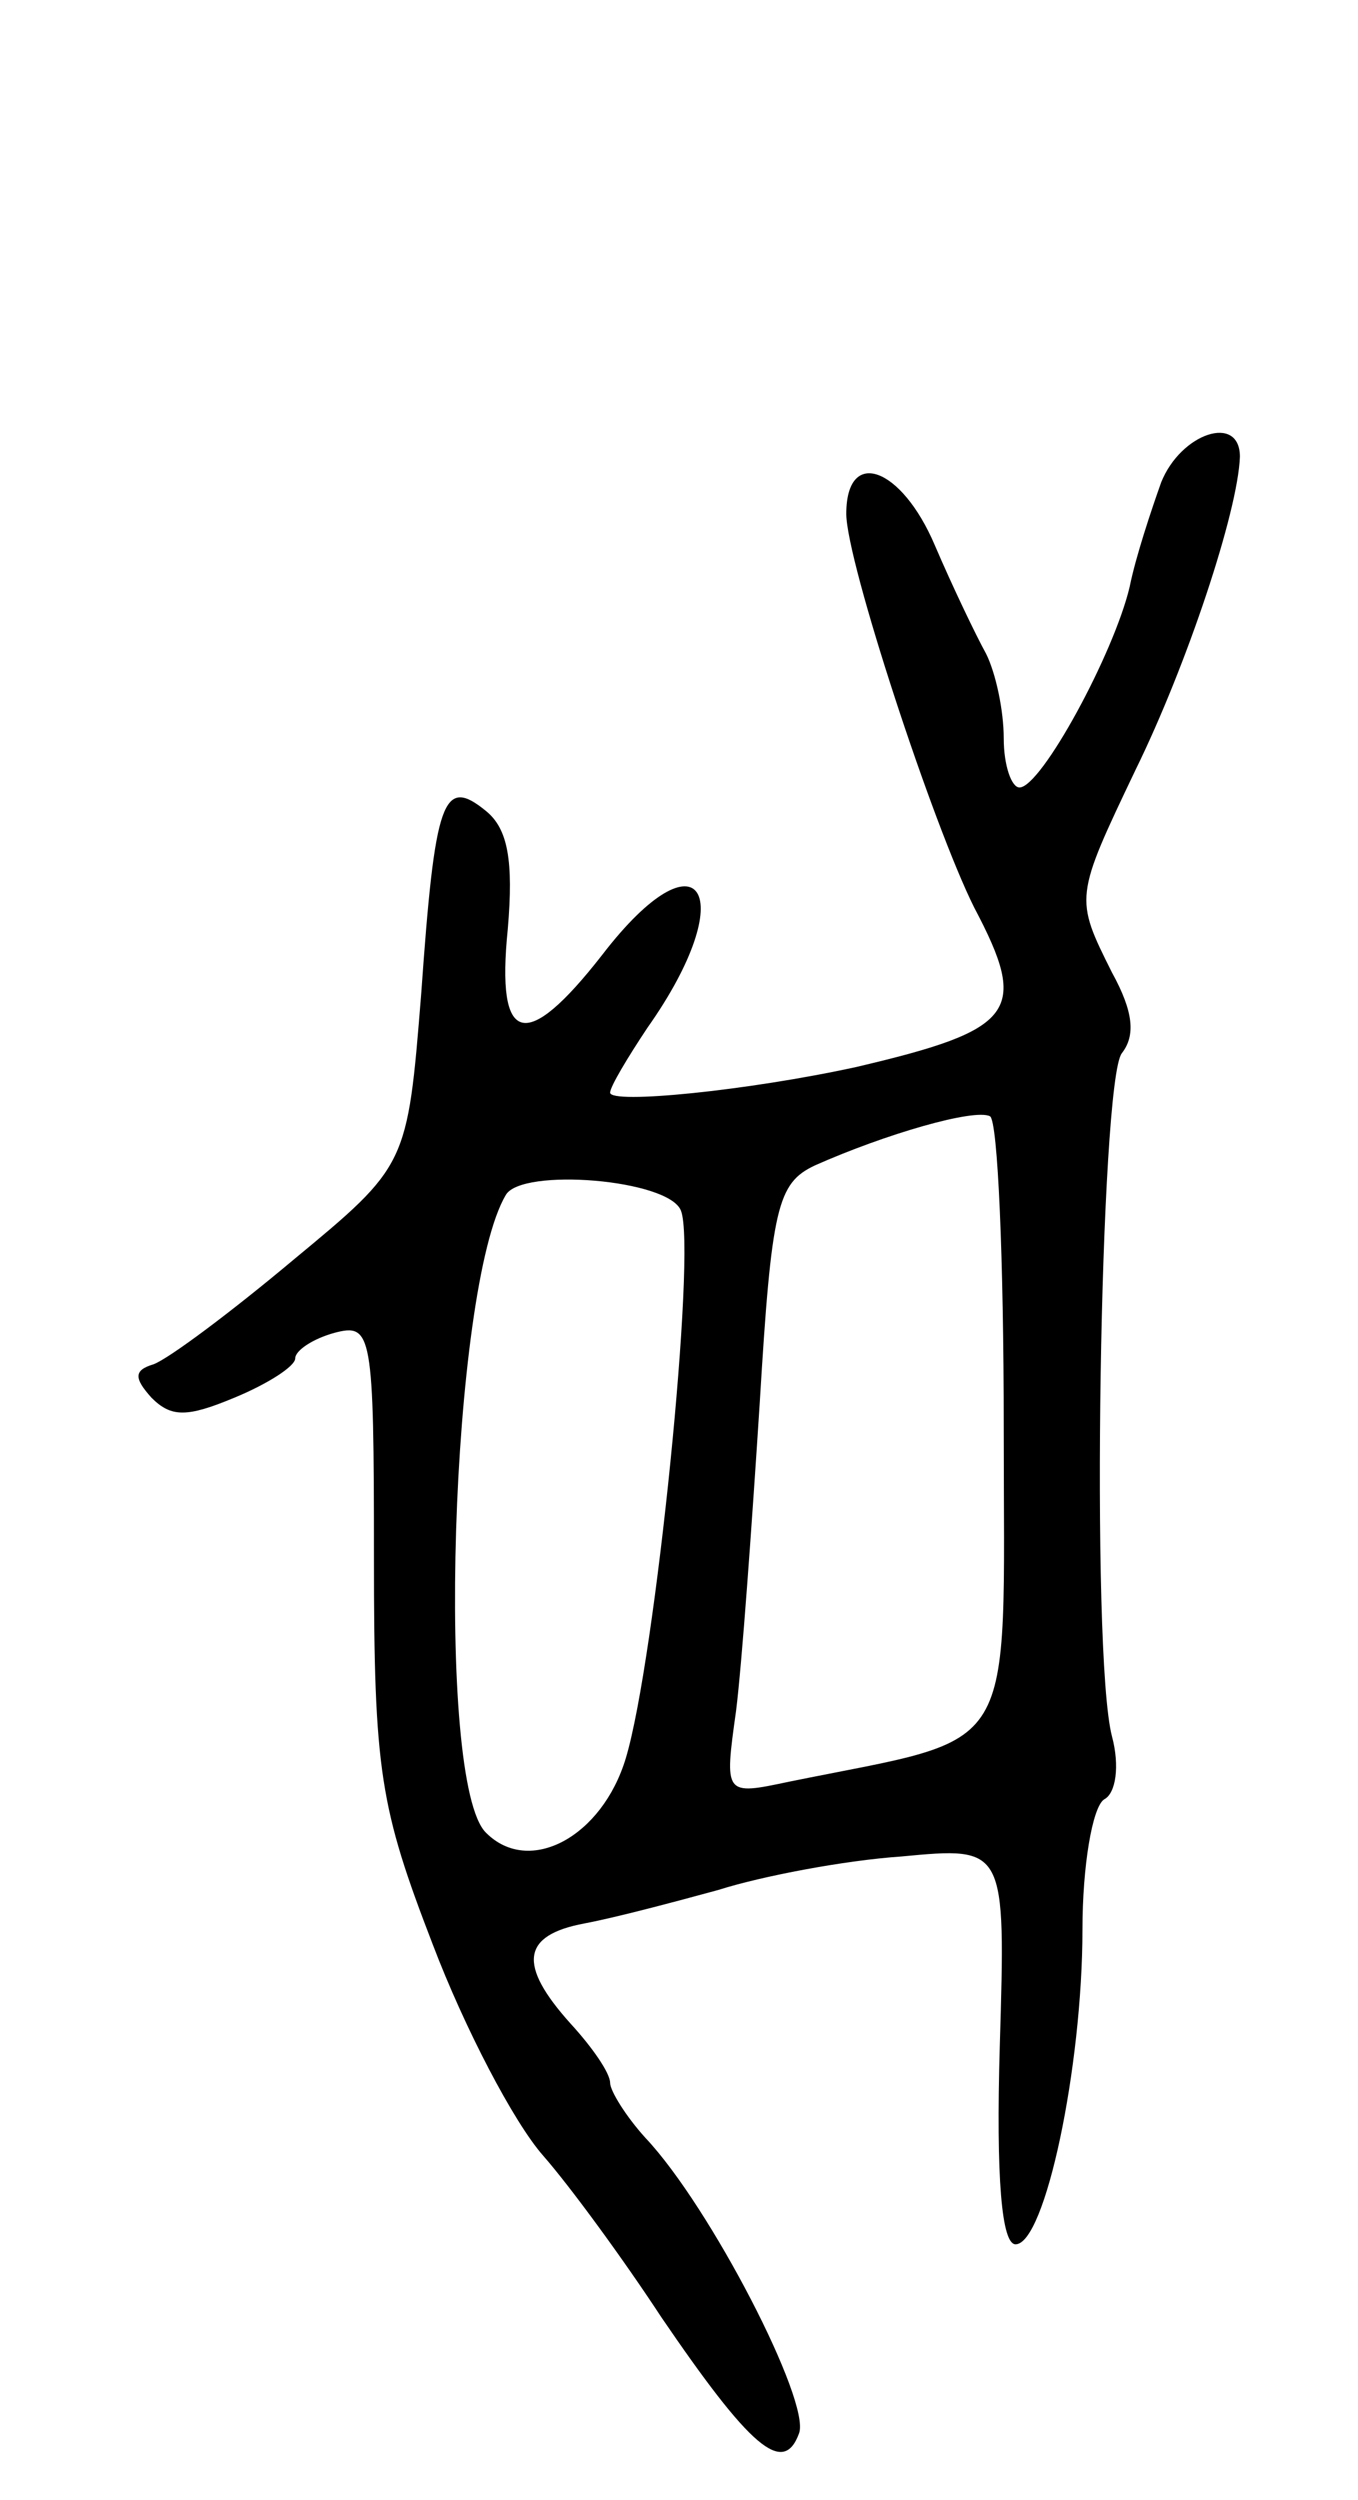 <svg version="1.0" xmlns="http://www.w3.org/2000/svg"
 width="69pt" height="127pt" viewBox="0 0 69 127"
 preserveAspectRatio="xMidYMid meet">
<g transform="translate(0,127) scale(0.1,-0.1)"
fill="#000000" stroke="none">
<path d="M590 1025 c-5 -14 -13 -38 -16 -53 -8 -34 -45 -102 -56 -102 -4 0 -8
11 -8 25 0 14 -4 33 -9 43 -5 9 -17 34 -26 55 -17 40 -45 50 -45 16 0 -24 44
-158 65 -200 28 -53 21 -62 -60 -81 -55 -12 -125 -19 -125 -13 0 3 9 18 19 33
48 68 27 102 -23 37 -39 -50 -54 -46 -48 13 3 35 0 51 -11 60 -22 18 -26 6
-33 -93 -7 -87 -7 -87 -65 -135 -31 -26 -63 -50 -71 -53 -10 -3 -10 -7 -1 -17
10 -10 18 -10 42 0 17 7 31 16 31 20 0 4 9 10 20 13 19 5 20 0 20 -114 0 -109
3 -127 30 -197 16 -42 41 -90 56 -107 14 -16 41 -53 60 -82 45 -66 62 -81 70
-59 6 16 -45 115 -78 150 -10 11 -18 24 -18 28 0 5 -9 18 -20 30 -27 30 -25
45 7 51 16 3 46 11 68 17 22 7 64 15 93 17 53 5 53 5 50 -96 -2 -68 1 -101 8
-101 15 0 34 90 34 160 0 32 5 62 11 66 6 3 8 17 4 32 -11 42 -6 333 5 347 7
9 6 21 -5 41 -19 38 -19 38 12 103 26 53 52 131 53 159 0 22 -30 12 -40 -13z
m-80 -480 c0 -171 9 -156 -109 -180 -33 -7 -33 -7 -27 36 3 24 8 94 12 156 6
100 9 112 28 121 36 16 81 29 89 25 4 -2 7 -73 7 -158z m-164 110 c8 -20 -13
-228 -28 -278 -12 -40 -49 -60 -71 -38 -26 25 -18 277 10 324 8 14 83 8 89 -8z"/>
</g>
</svg>
